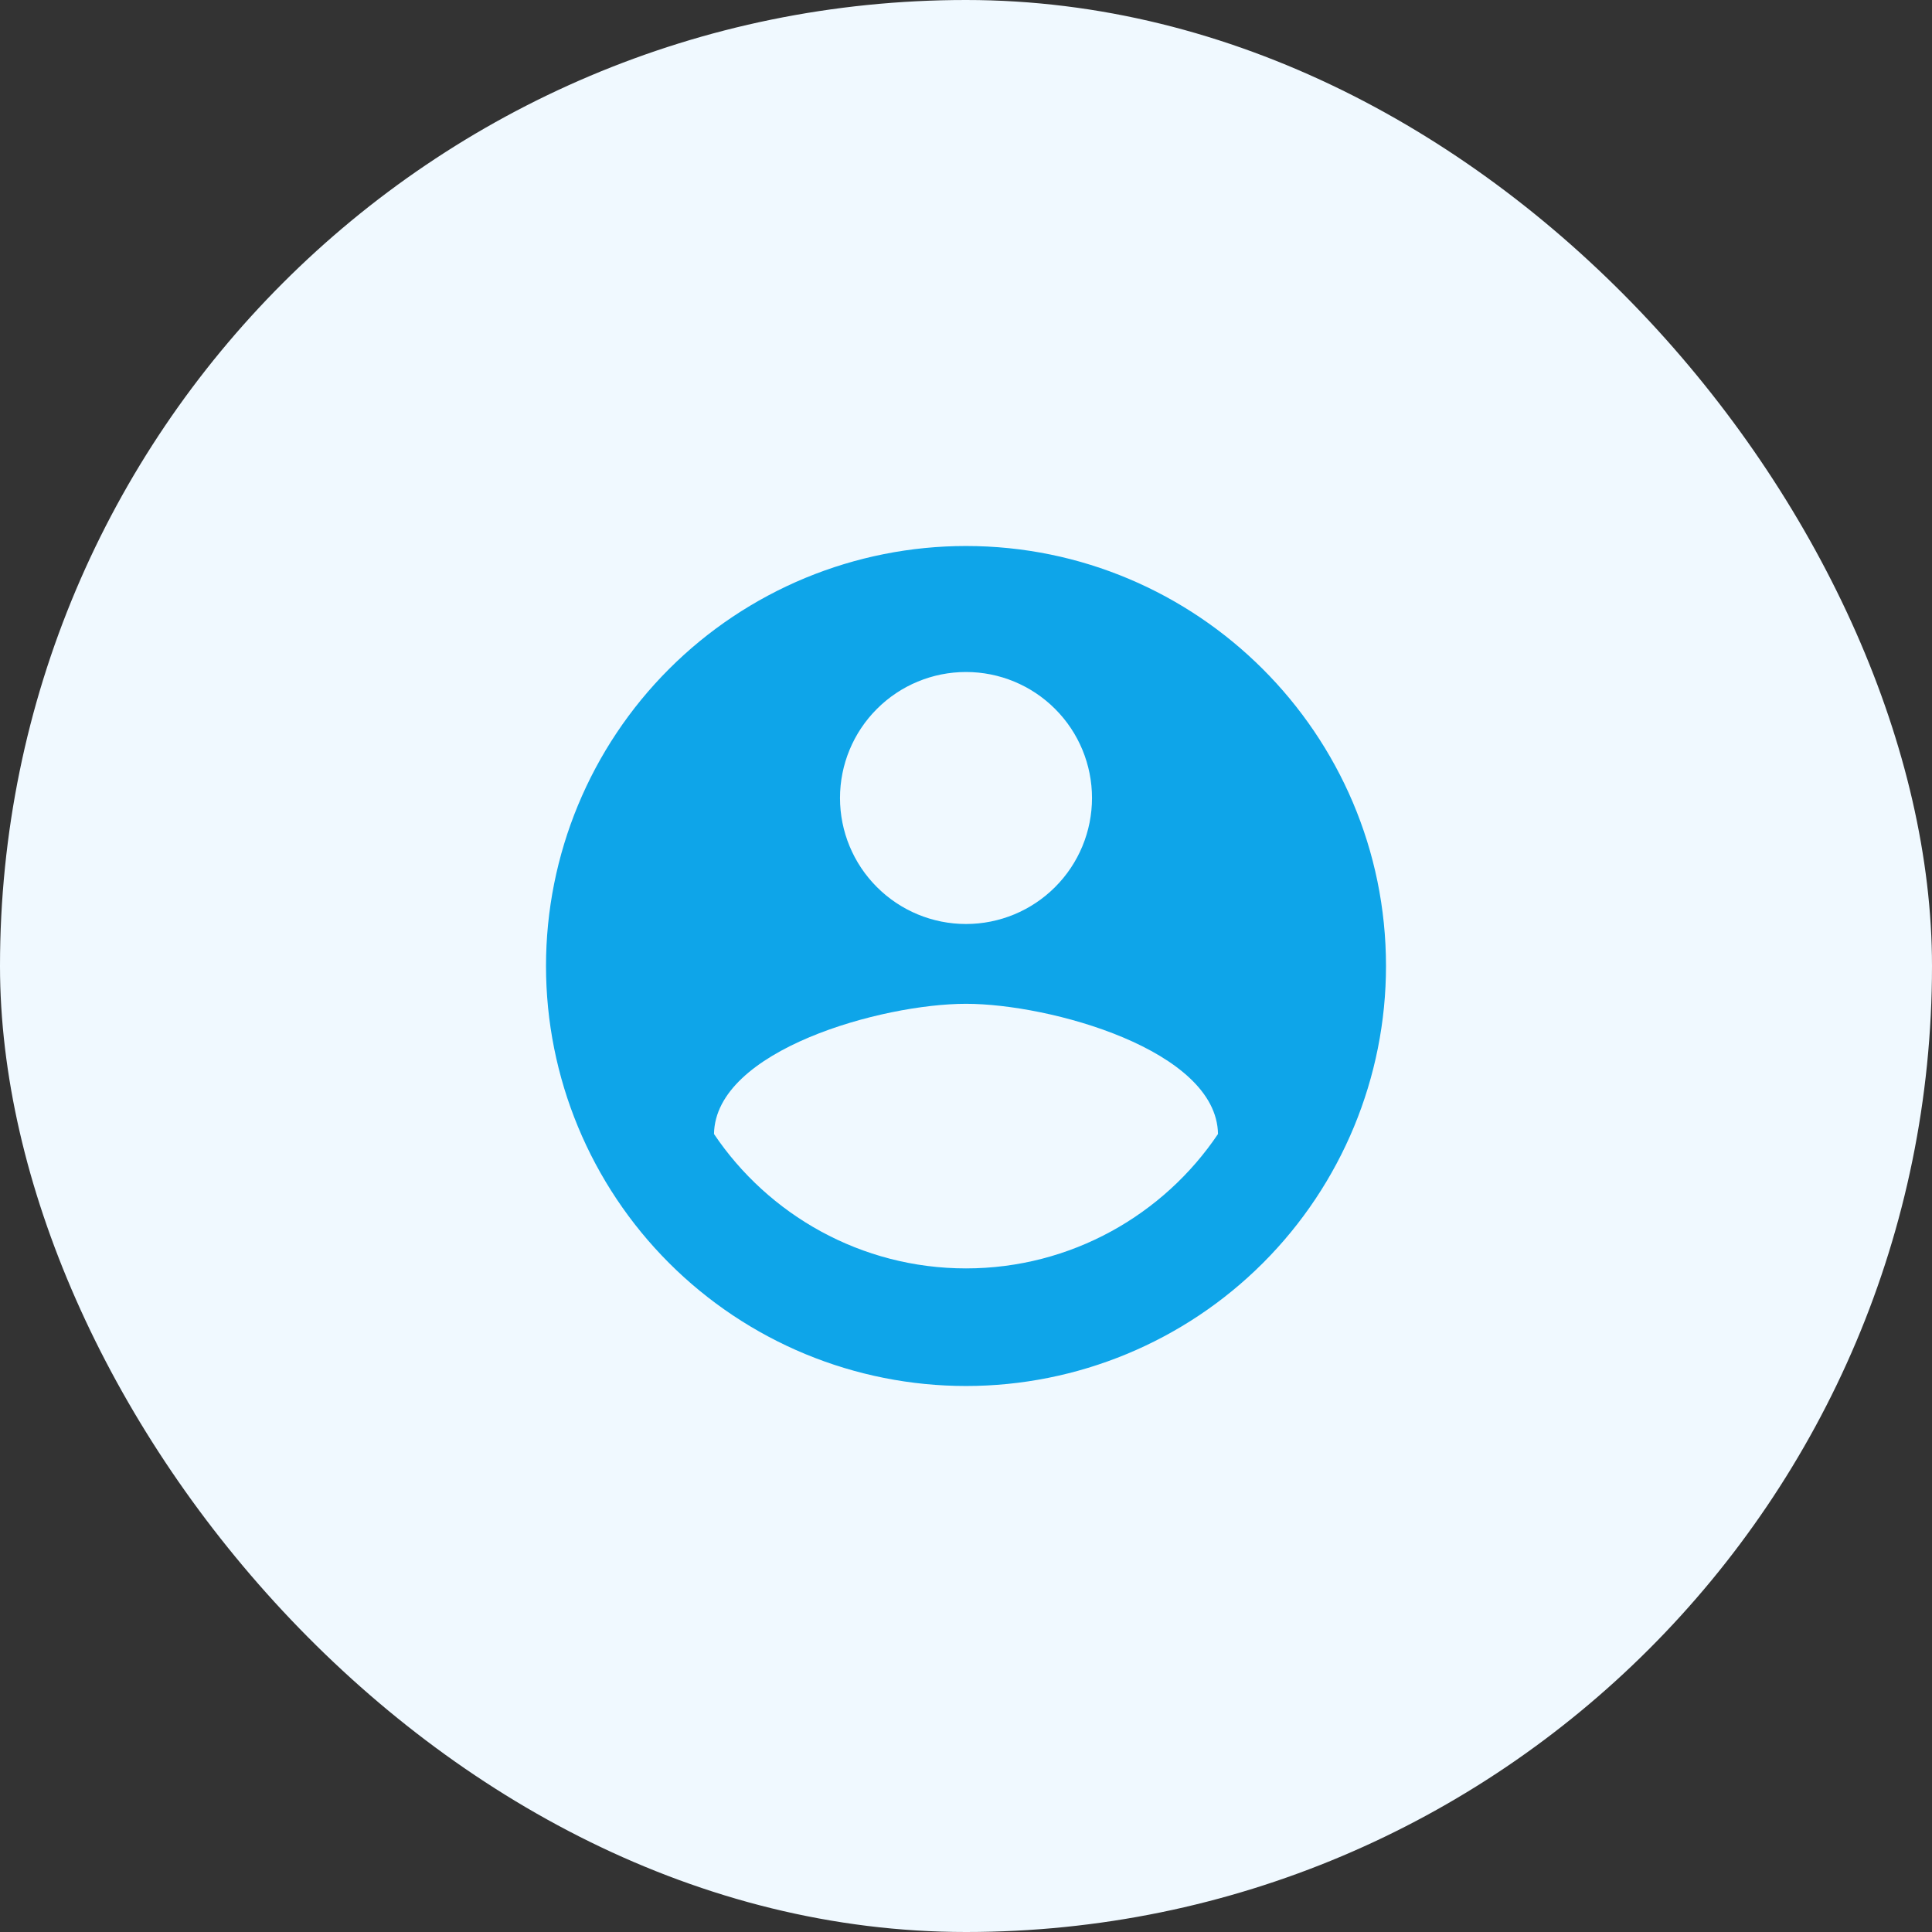 <svg width="46" height="46" viewBox="0 0 46 46" fill="none" xmlns="http://www.w3.org/2000/svg">
<rect x="0" y="0" width="46" height="46" fill="#333333" stroke="none"/>
<rect width="46" height="46" rx="23" fill="#F0F9FF"/>
<path d="M23 30.2C20.5 30.2 18.29 28.92 17 27C17.03 25 21 23.9 23 23.9C25 23.9 28.97 25 29 27C27.71 28.92 25.5 30.2 23 30.2ZM23 16C23.796 16 24.559 16.316 25.121 16.879C25.684 17.441 26 18.204 26 19C26 19.796 25.684 20.559 25.121 21.121C24.559 21.684 23.796 22 23 22C22.204 22 21.441 21.684 20.879 21.121C20.316 20.559 20 19.796 20 19C20 18.204 20.316 17.441 20.879 16.879C21.441 16.316 22.204 16 23 16ZM23 13C21.687 13 20.386 13.259 19.173 13.761C17.96 14.264 16.858 15 15.929 15.929C14.054 17.804 13 20.348 13 23C13 25.652 14.054 28.196 15.929 30.071C16.858 31 17.96 31.736 19.173 32.239C20.386 32.741 21.687 33 23 33C25.652 33 28.196 31.946 30.071 30.071C31.946 28.196 33 25.652 33 23C33 17.47 28.5 13 23 13Z" fill="#0EA5E9"/>
</svg>
